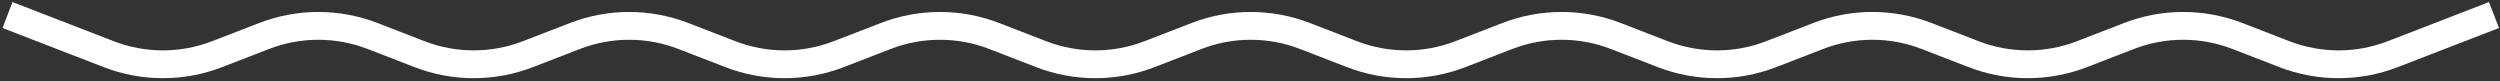 <svg width="832" height="27" viewBox="0 0 832 27" fill="none" xmlns="http://www.w3.org/2000/svg">
<rect x="0" y="0" width="832" height="27" fill="#333333" stroke="none"/>
<path d="M2.5 5L36.185 18.026C47.789 22.514 60.649 22.514 72.253 18.026L87.904 11.974C99.507 7.487 112.368 7.487 123.971 11.974L139.622 18.026C151.226 22.514 164.086 22.514 175.69 18.026L191.341 11.974C202.945 7.487 215.805 7.487 227.409 11.974L243.06 18.026C254.664 22.514 267.524 22.514 279.128 18.026L294.779 11.974C306.383 7.487 319.243 7.487 330.846 11.974L346.497 18.026C358.101 22.514 370.961 22.514 382.565 18.026L398.216 11.974C409.82 7.487 422.68 7.487 434.284 11.974L449.935 18.026C461.539 22.514 474.399 22.514 486.003 18.026L501.654 11.974C513.258 7.487 526.118 7.487 537.721 11.974L553.372 18.026C564.976 22.514 577.836 22.514 589.44 18.026L605.091 11.974C616.695 7.487 629.555 7.487 641.159 11.974L656.81 18.026C668.414 22.514 681.274 22.514 692.878 18.026L708.529 11.974C720.133 7.487 732.993 7.487 744.596 11.974L760.247 18.026C771.851 22.514 784.711 22.514 796.315 18.026L830 5" stroke="white" stroke-width="9.252"/>
</svg>
